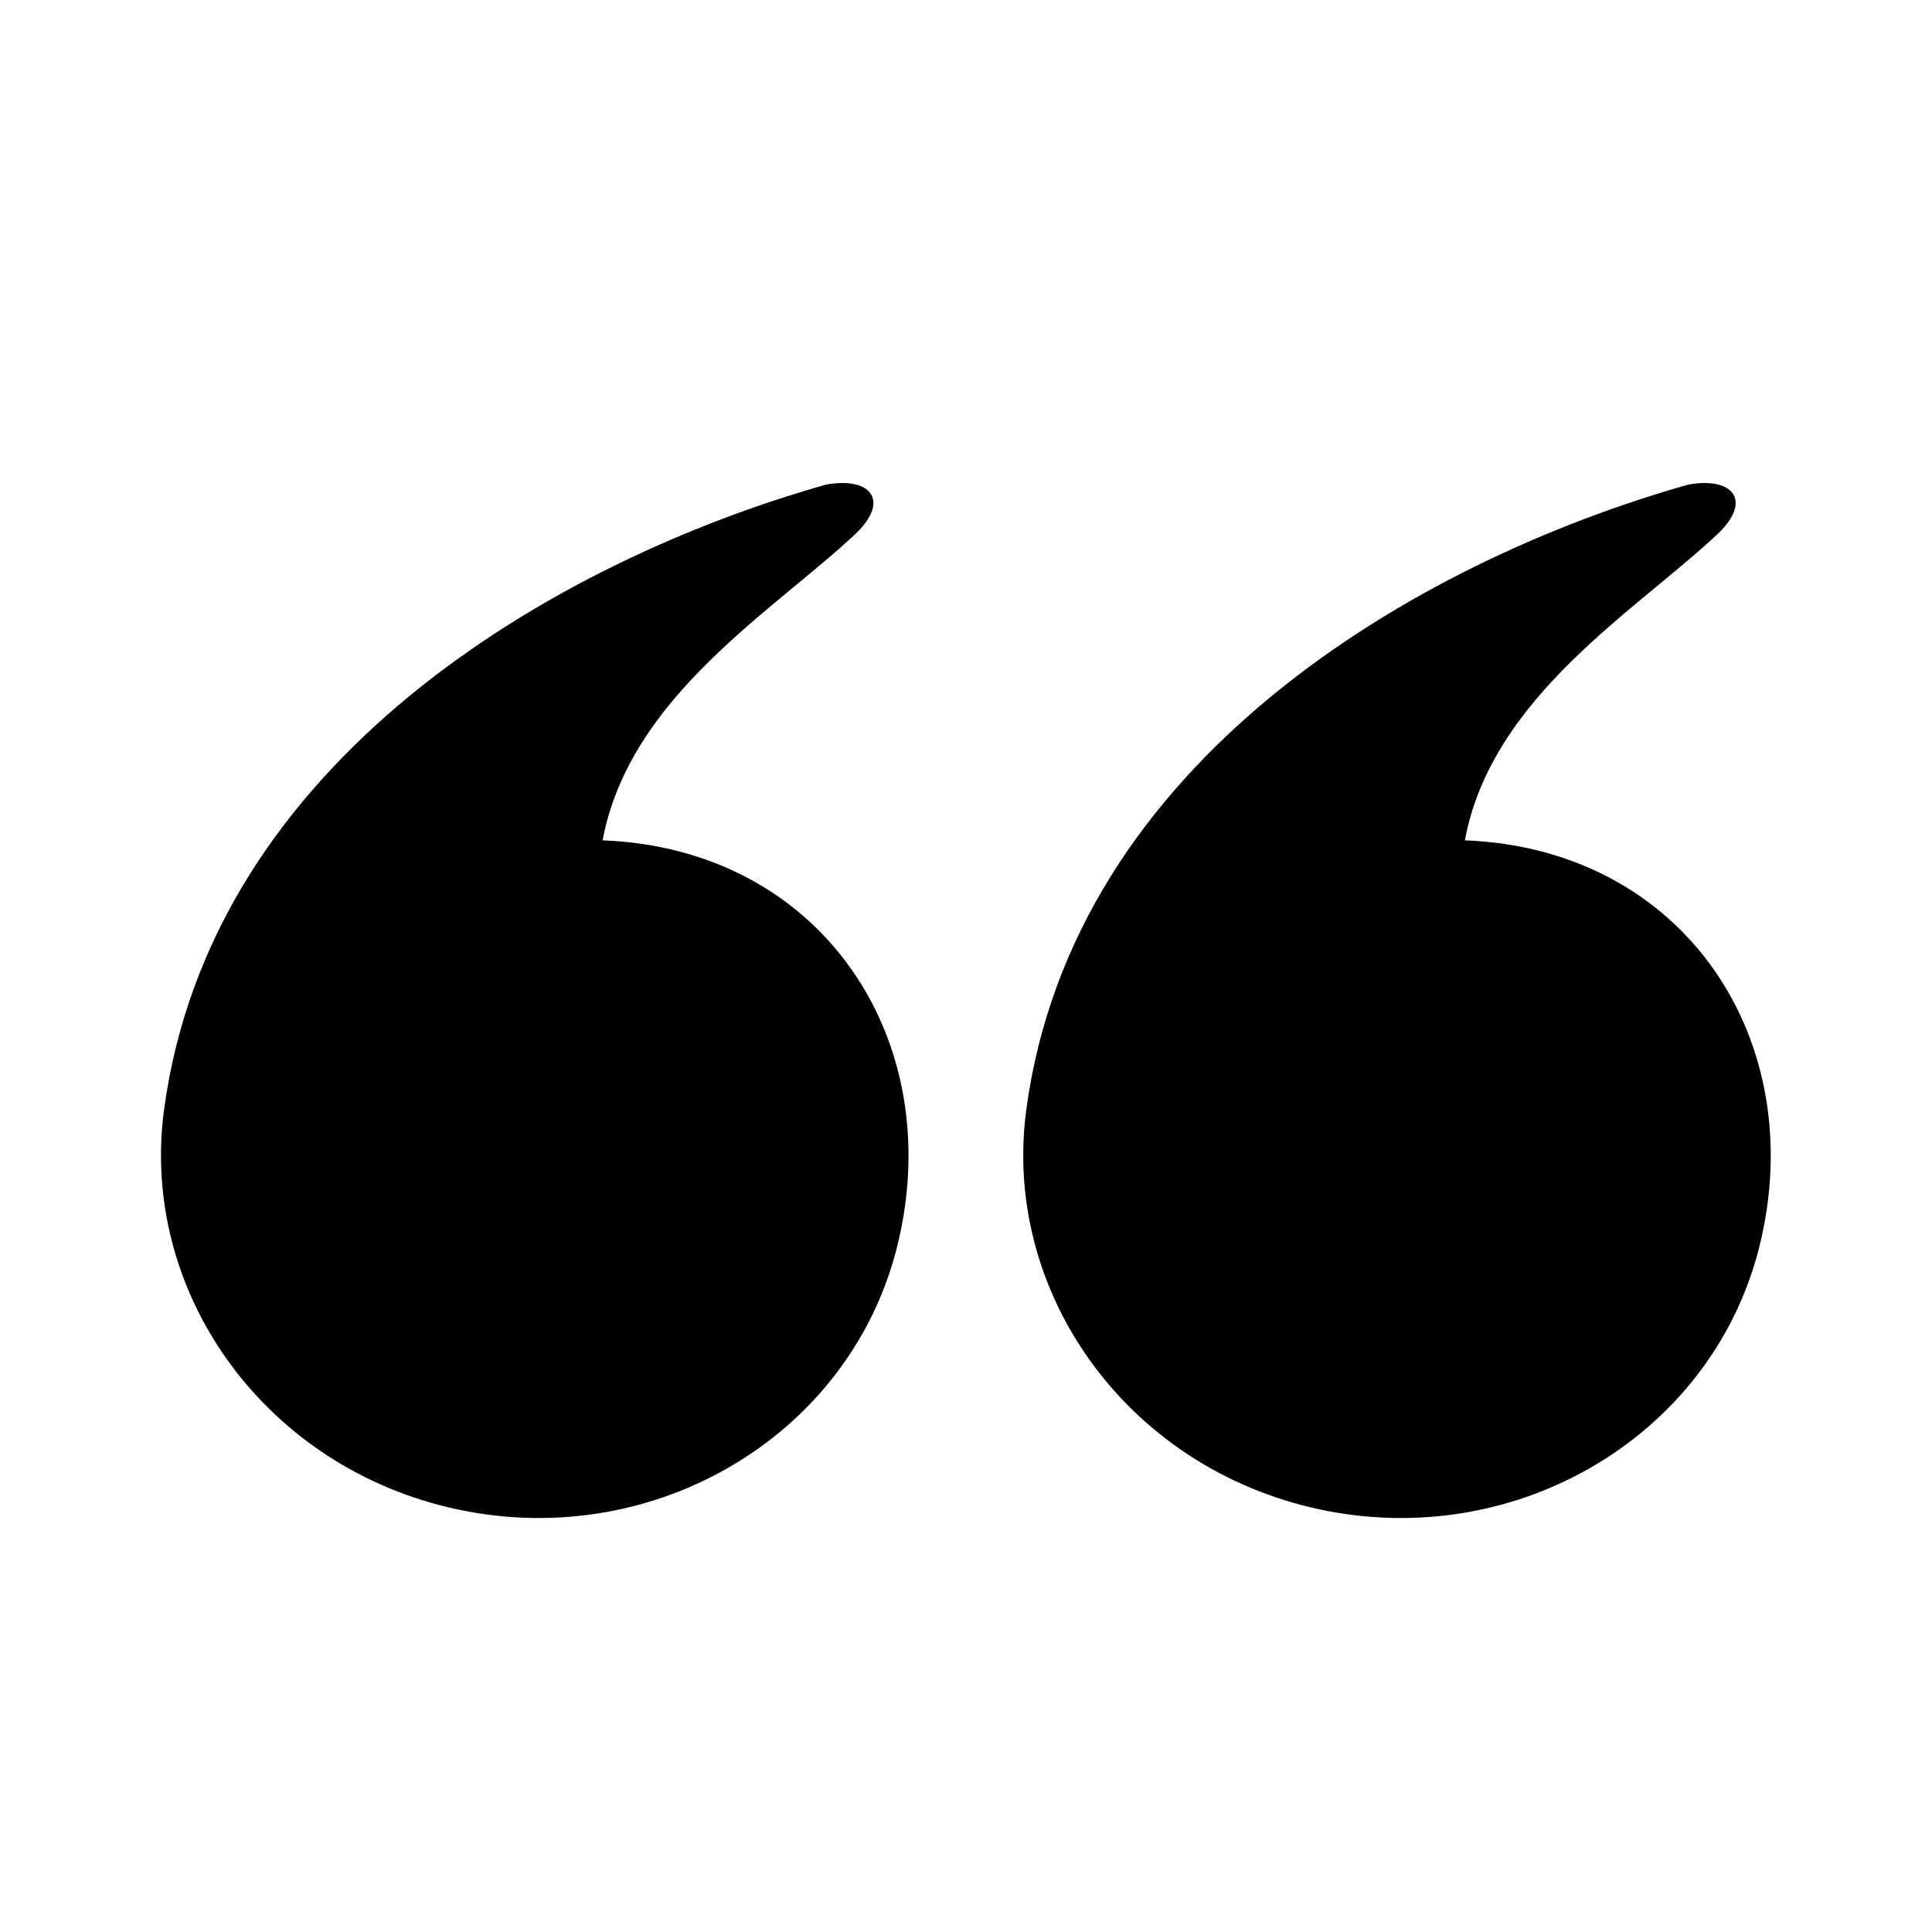 <svg width="24" height="24" viewBox="0 0 24 24" fill="none" xmlns="http://www.w3.org/2000/svg">
<path d="M10.257 6.021C10.814 5.918 11.058 6.214 10.638 6.622C9.617 7.586 7.82 8.648 7.486 10.439C10.222 10.544 11.783 12.936 11.143 15.492C10.545 17.877 8.043 19.323 5.554 18.721C3.232 18.159 1.742 16.014 2.037 13.793C2.614 9.453 6.873 6.981 10.257 6.021Z" fill="black"/>
<path d="M20.968 6.021C21.525 5.918 21.769 6.214 21.349 6.622C20.328 7.586 18.531 8.648 18.197 10.439C20.933 10.544 22.494 12.936 21.854 15.492C21.256 17.877 18.754 19.323 16.265 18.721C13.943 18.159 12.453 16.014 12.748 13.793C13.325 9.453 17.584 6.981 20.968 6.021Z" fill="black"/>
</svg>
